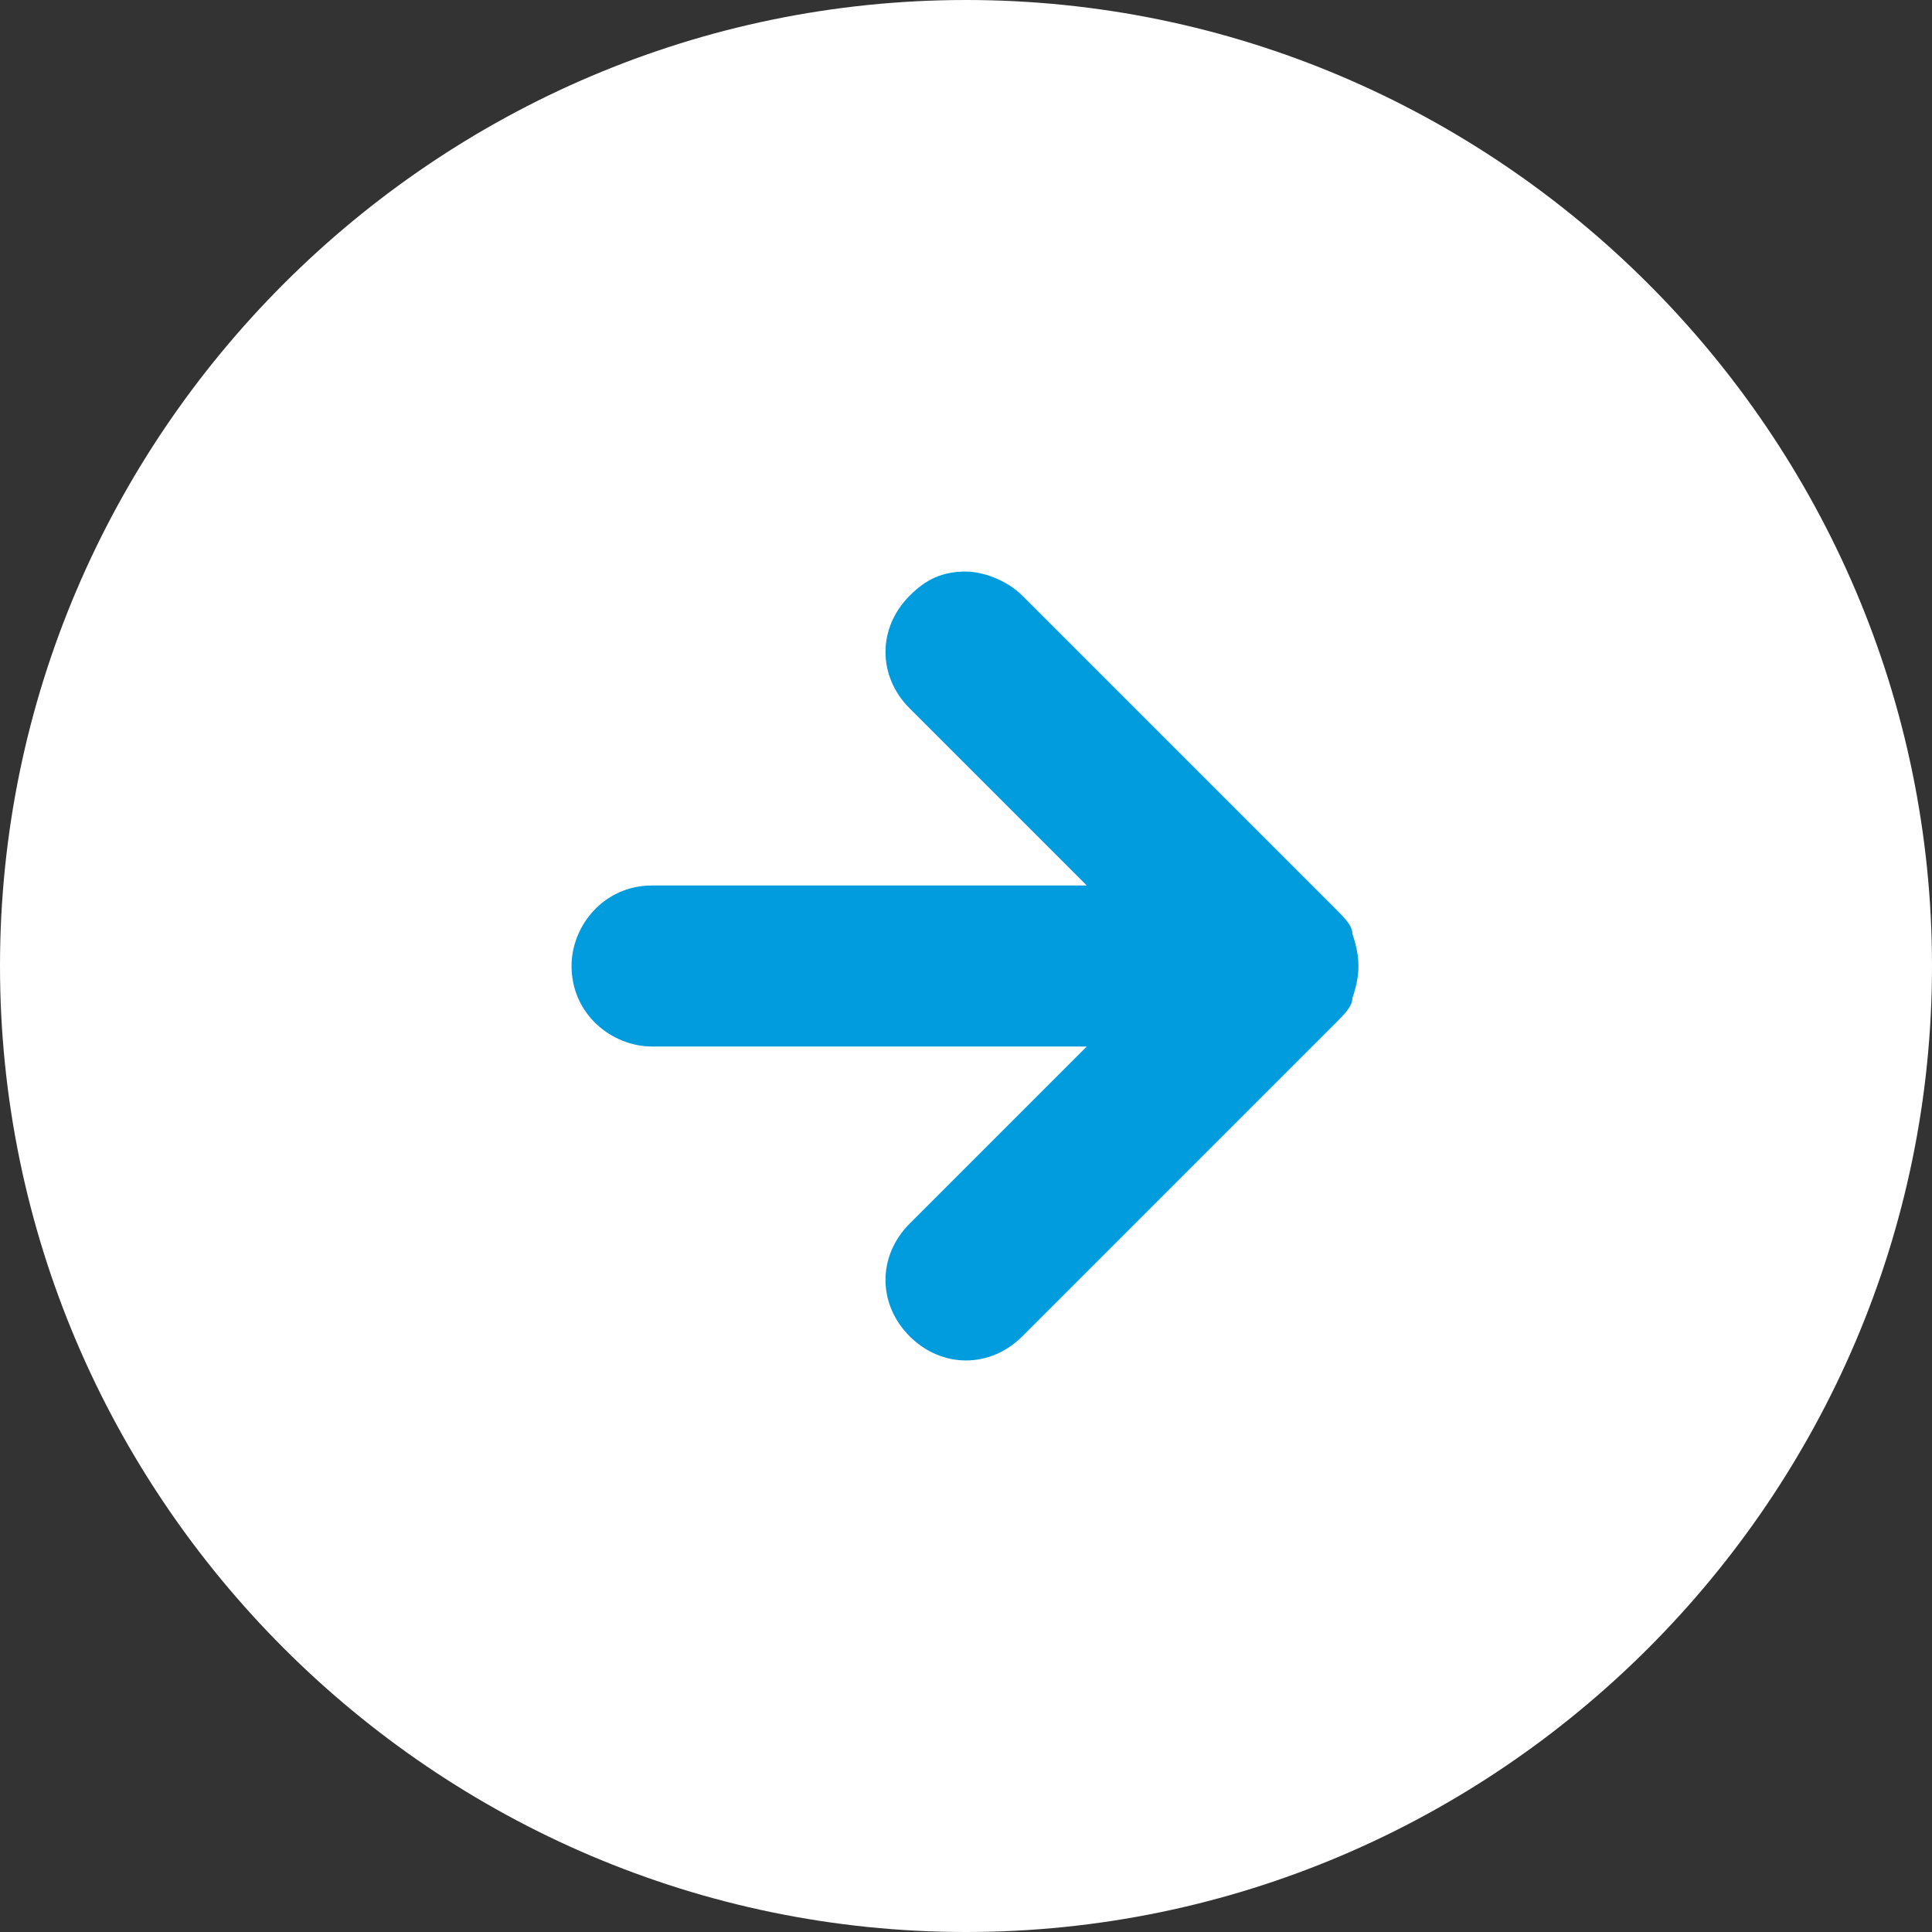 <?xml version="1.0" encoding="utf-8"?>
<!-- Generator: Adobe Illustrator 25.4.1, SVG Export Plug-In . SVG Version: 6.00 Build 0)  -->
<svg version="1.1" id="Capa_1" xmlns="http://www.w3.org/2000/svg" xmlns:xlink="http://www.w3.org/1999/xlink" x="0px" y="0px"
	 viewBox="0 0 24 24" style="enable-background:new 0 0 24 24;" xml:space="preserve">
<rect x="0" y="0" width="24" height="24" fill="#333333" stroke="none"/>
<style type="text/css">
	.st0{fill-rule:evenodd;clip-rule:evenodd;fill:#FFFFFF;}
	.st1{fill:#009CDE;}
</style>
<path class="st0" d="M12,24C5.4,24,0,18.6,0,12S5.4,0,12,0s12,5.4,12,12S18.6,24,12,24z"/>
<path class="st1" d="M16.8,12.4c0,0.1-0.1,0.2-0.2,0.3l-3.9,3.9c-0.4,0.4-1,0.4-1.4,0s-0.4-1,0-1.4l2.2-2.2H8.1c-0.5,0-1-0.4-1-1
	c0-0.5,0.4-1,1-1h5.4l-2.2-2.2c-0.4-0.4-0.4-1,0-1.4c0.2-0.2,0.4-0.3,0.7-0.3c0.2,0,0.5,0.1,0.7,0.3l3.9,3.9
	c0.1,0.1,0.2,0.2,0.2,0.3C16.9,11.9,16.9,12.1,16.8,12.4z"/>
</svg>
